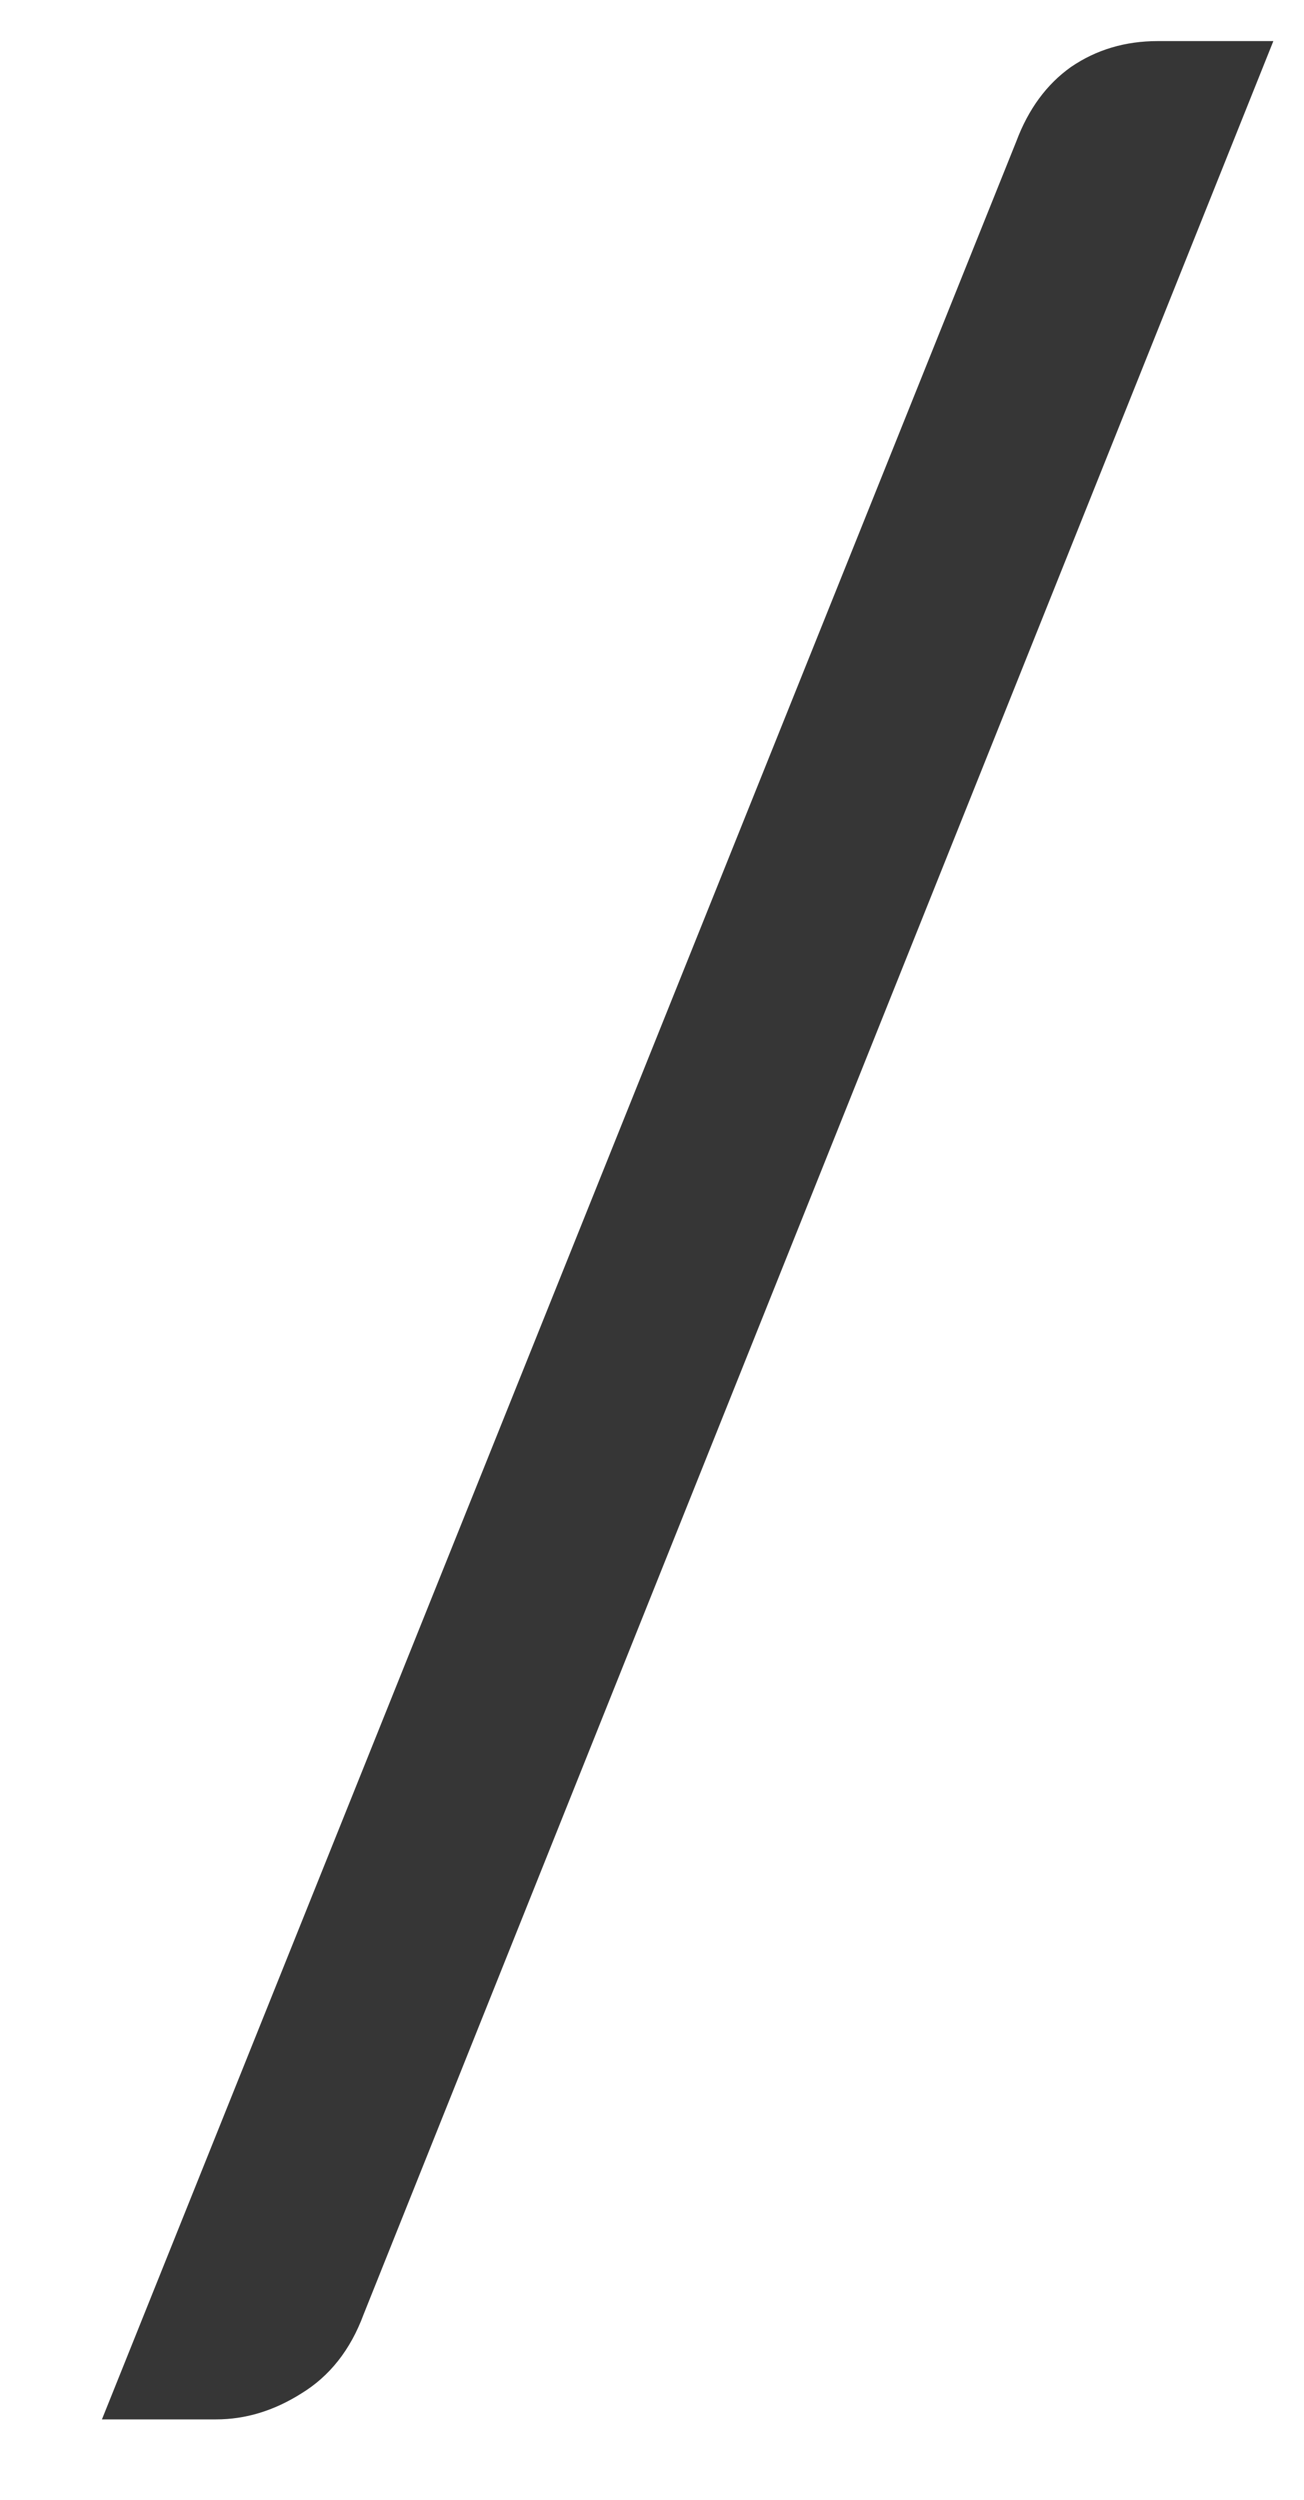 <svg width="12" height="23" viewBox="0 0 12 23" fill="none" xmlns="http://www.w3.org/2000/svg">
<path d="M3.346 21.294C3.225 21.621 3.033 21.863 2.772 22.022C2.52 22.181 2.259 22.26 1.988 22.26H0.938L9.352 1.302C9.464 1.003 9.632 0.775 9.856 0.616C10.089 0.457 10.355 0.378 10.654 0.378H11.718L3.346 21.294Z" fill="#363636"/>
</svg>
